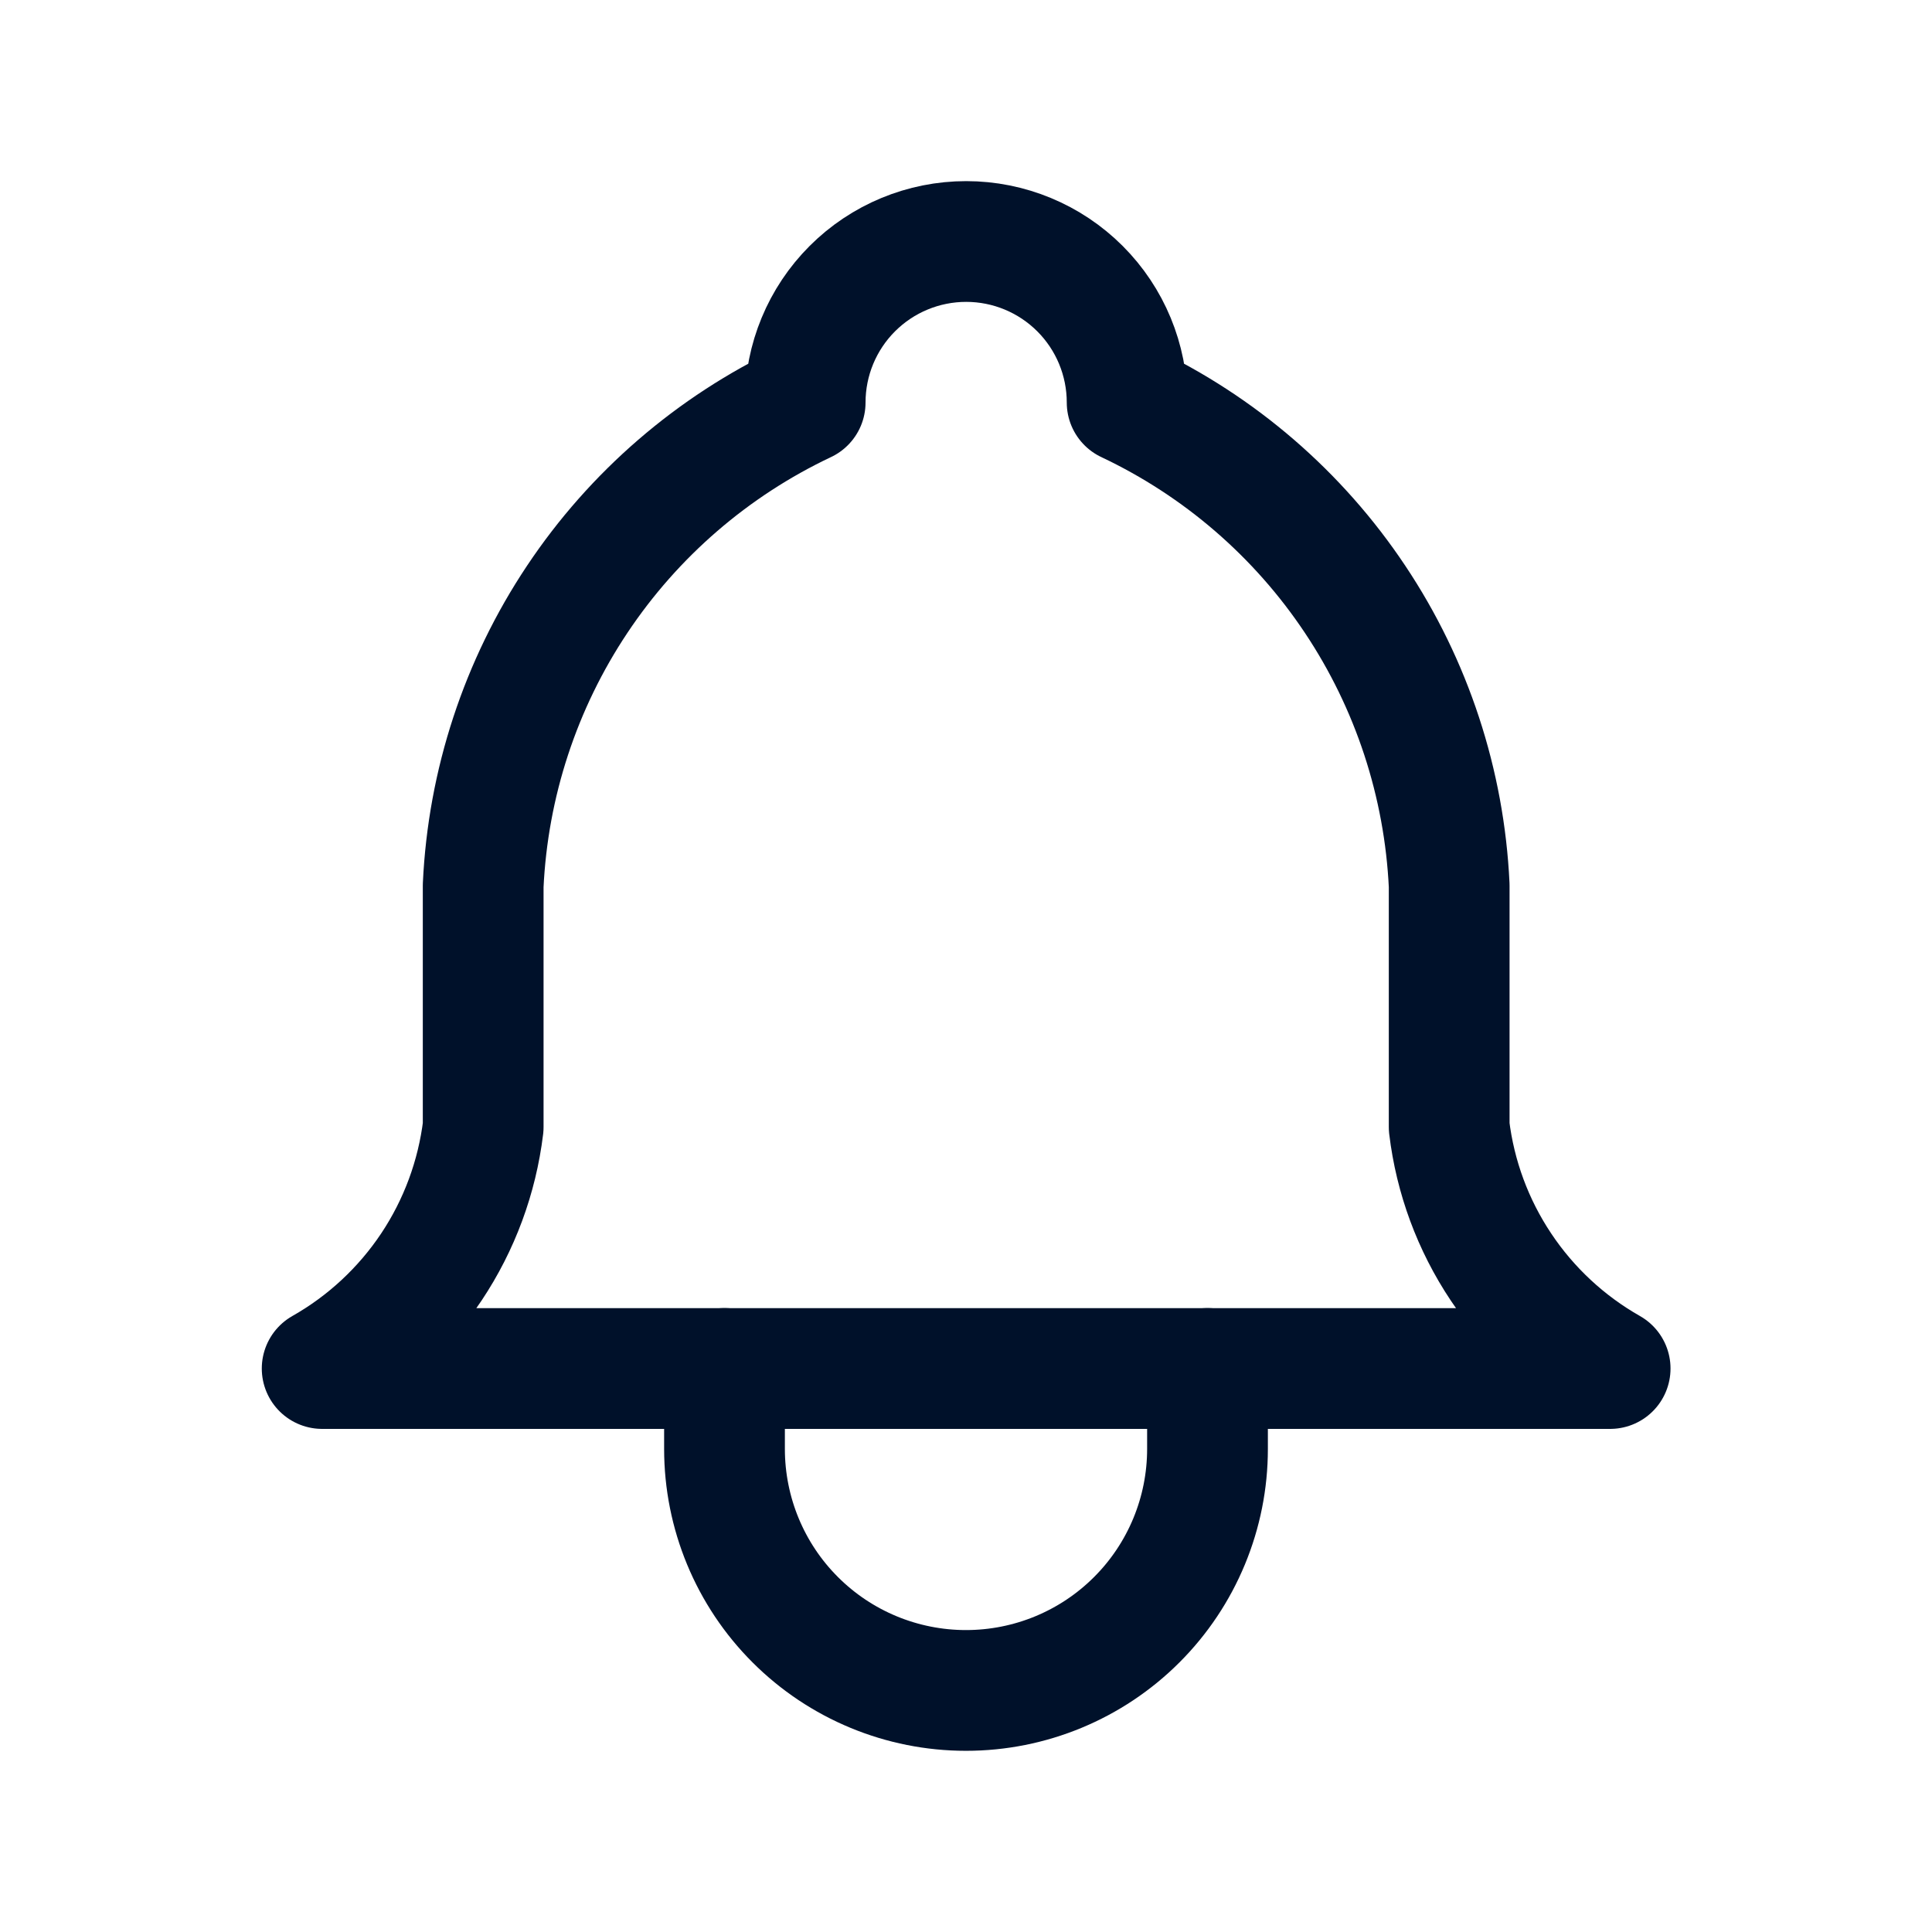 <svg width="32" height="32" viewBox="0 0 32 32" fill="none" xmlns="http://www.w3.org/2000/svg">
<g clip-path="url(#clip0_2256_10637)">
<path d="M13.336 6.667C13.336 5.959 13.617 5.281 14.117 4.781C14.617 4.281 15.295 4 16.003 4C16.71 4 17.388 4.281 17.888 4.781C18.388 5.281 18.669 5.959 18.669 6.667C20.201 7.391 21.506 8.518 22.445 9.927C23.385 11.336 23.923 12.975 24.003 14.667V18.667C24.103 19.496 24.396 20.289 24.86 20.984C25.323 21.679 25.943 22.255 26.669 22.667H5.336C6.063 22.255 6.682 21.679 7.146 20.984C7.609 20.289 7.902 19.496 8.003 18.667V14.667C8.082 12.975 8.62 11.336 9.56 9.927C10.499 8.518 11.805 7.391 13.336 6.667Z" stroke="#00112A" stroke-width="2" stroke-linecap="round" stroke-linejoin="round"/>
<path d="M12 22.666V23.999C12 25.06 12.421 26.078 13.172 26.828C13.922 27.578 14.939 27.999 16 27.999C17.061 27.999 18.078 27.578 18.828 26.828C19.579 26.078 20 25.06 20 23.999V22.666" stroke="#00112A" stroke-width="2" stroke-linecap="round" stroke-linejoin="round"/>
</g>
<defs>
<clipPath id="clip0_2256_10637">
<rect width="32" height="32" fill="white"/>
</clipPath>
</defs>
</svg>
